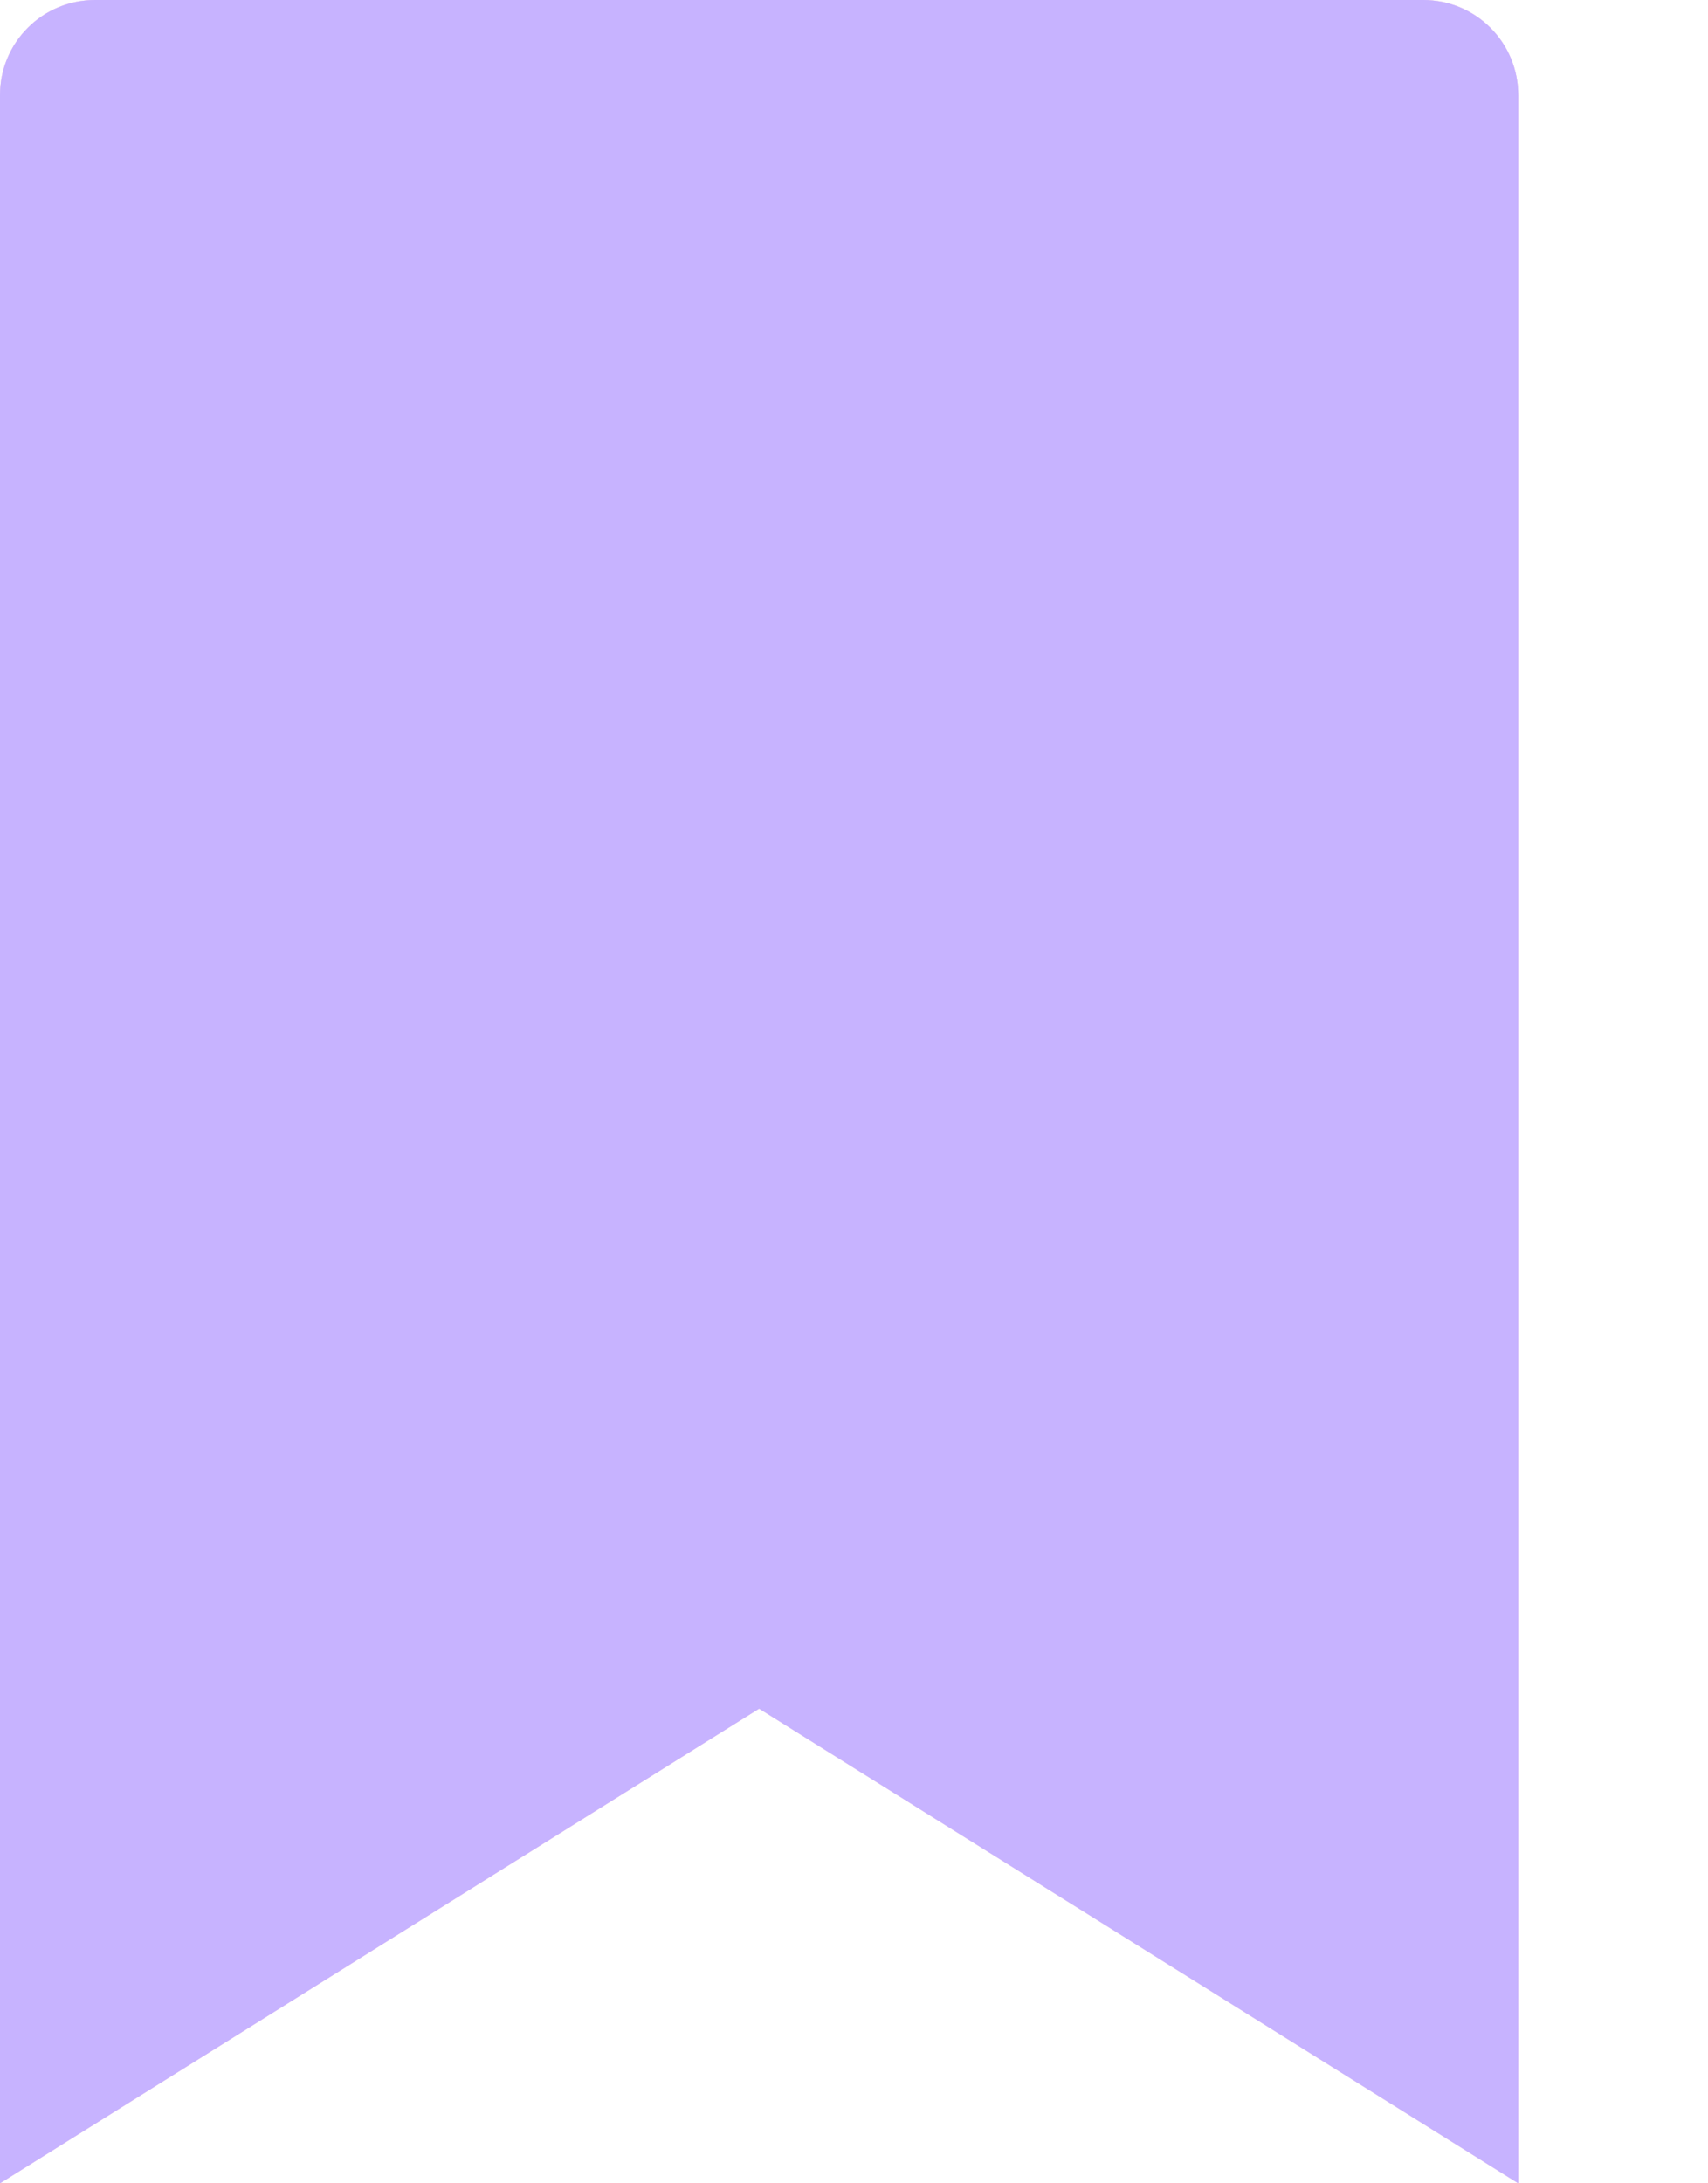 <svg width="18" height="23" viewBox="0 0 18 23" fill="none" xmlns="http://www.w3.org/2000/svg">
<path d="M16 23L8 18L0 23V1C0 0.735 0.105 0.48 0.293 0.293C0.48 0.105 0.735 0 1 0H15C15.265 0 15.52 0.105 15.707 0.293C15.895 0.48 16 0.735 16 1V23Z" fill="#FFCAC2"/>
<path d="M16 23L8 18L0 23V1C0 0.735 0.105 0.48 0.293 0.293C0.48 0.105 0.735 0 1 0H15C15.265 0 15.52 0.105 15.707 0.293C15.895 0.48 16 0.735 16 1V23Z" fill="#F1D8FF"/>
<path d="M16 23L8 18L0 23V1C0 0.735 0.105 0.48 0.293 0.293C0.48 0.105 0.735 0 1 0H15C15.265 0 15.52 0.105 15.707 0.293C15.895 0.48 16 0.735 16 1V23Z" fill="#C7B3FF"/>
</svg>
